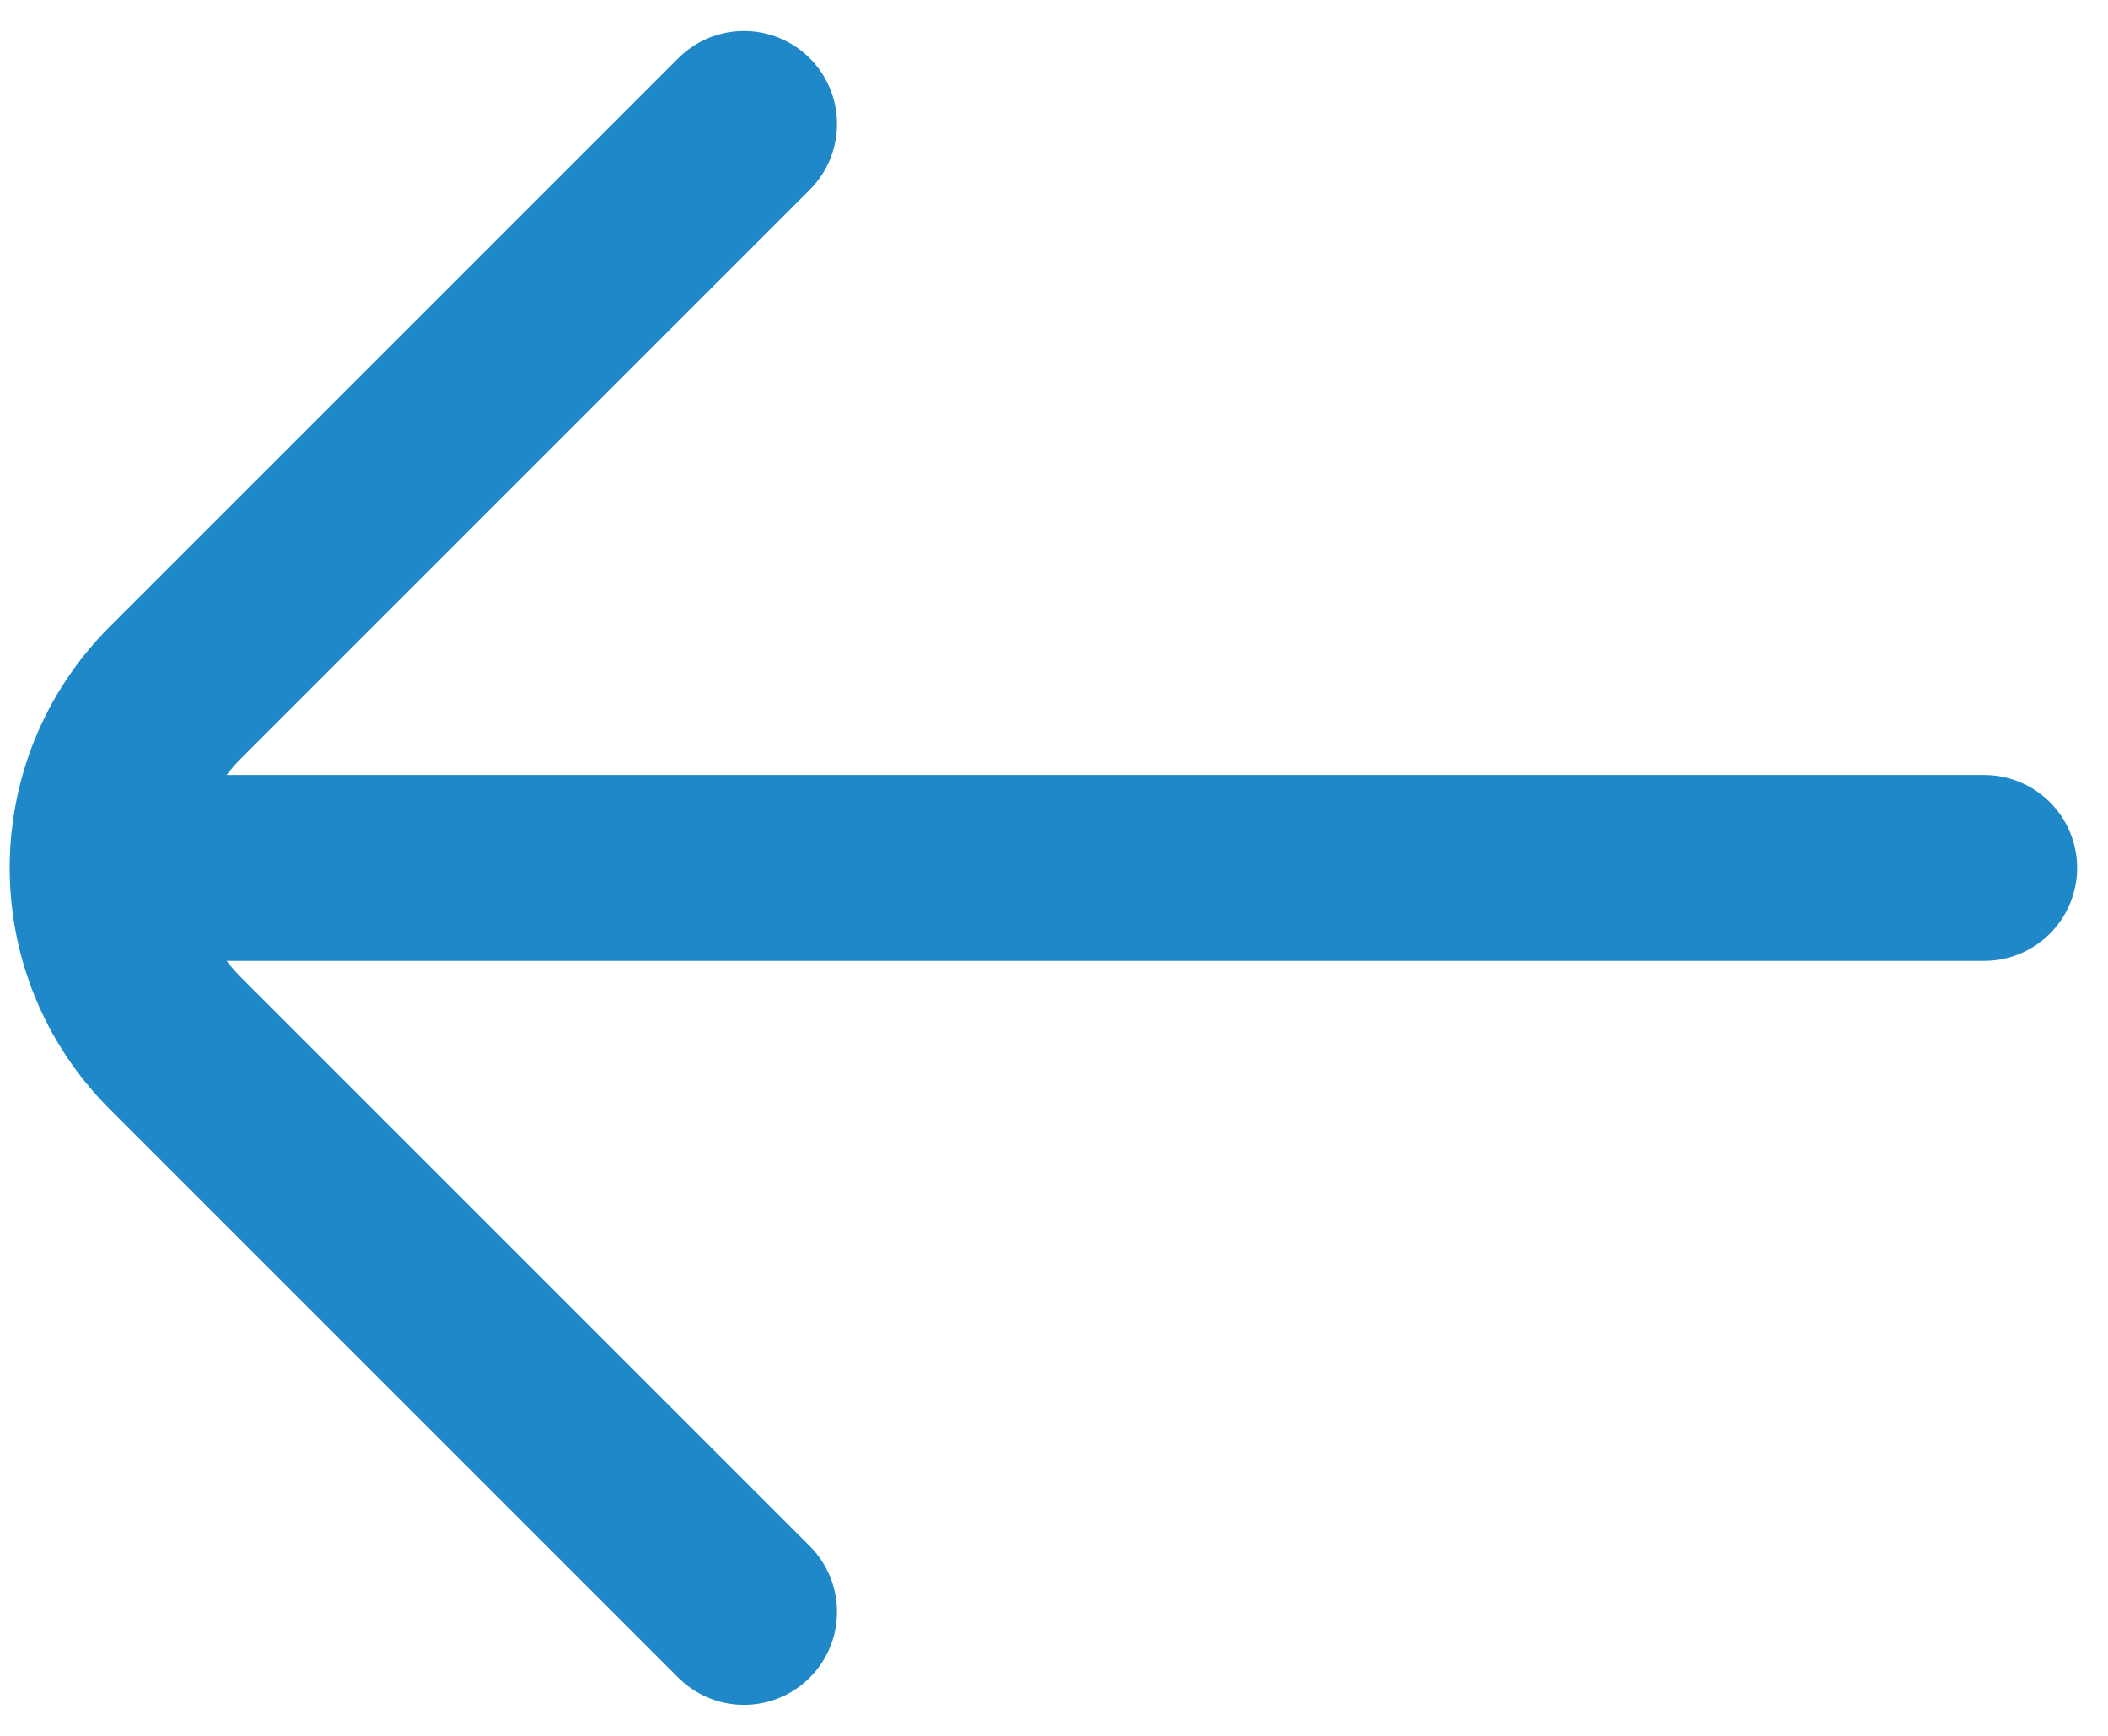 <svg width="34" height="28" viewBox="0 0 34 28" fill="none" xmlns="http://www.w3.org/2000/svg">
<path d="M32.002 14H2.002" stroke="#1F88C9" stroke-width="3" stroke-linecap="round" stroke-linejoin="round"/>
<path d="M12 26L2.828 16.828C1.266 15.266 1.266 12.734 2.828 11.172L12 2" stroke="#1F88C9" stroke-width="3" stroke-linecap="round" stroke-linejoin="round"/>
</svg>
